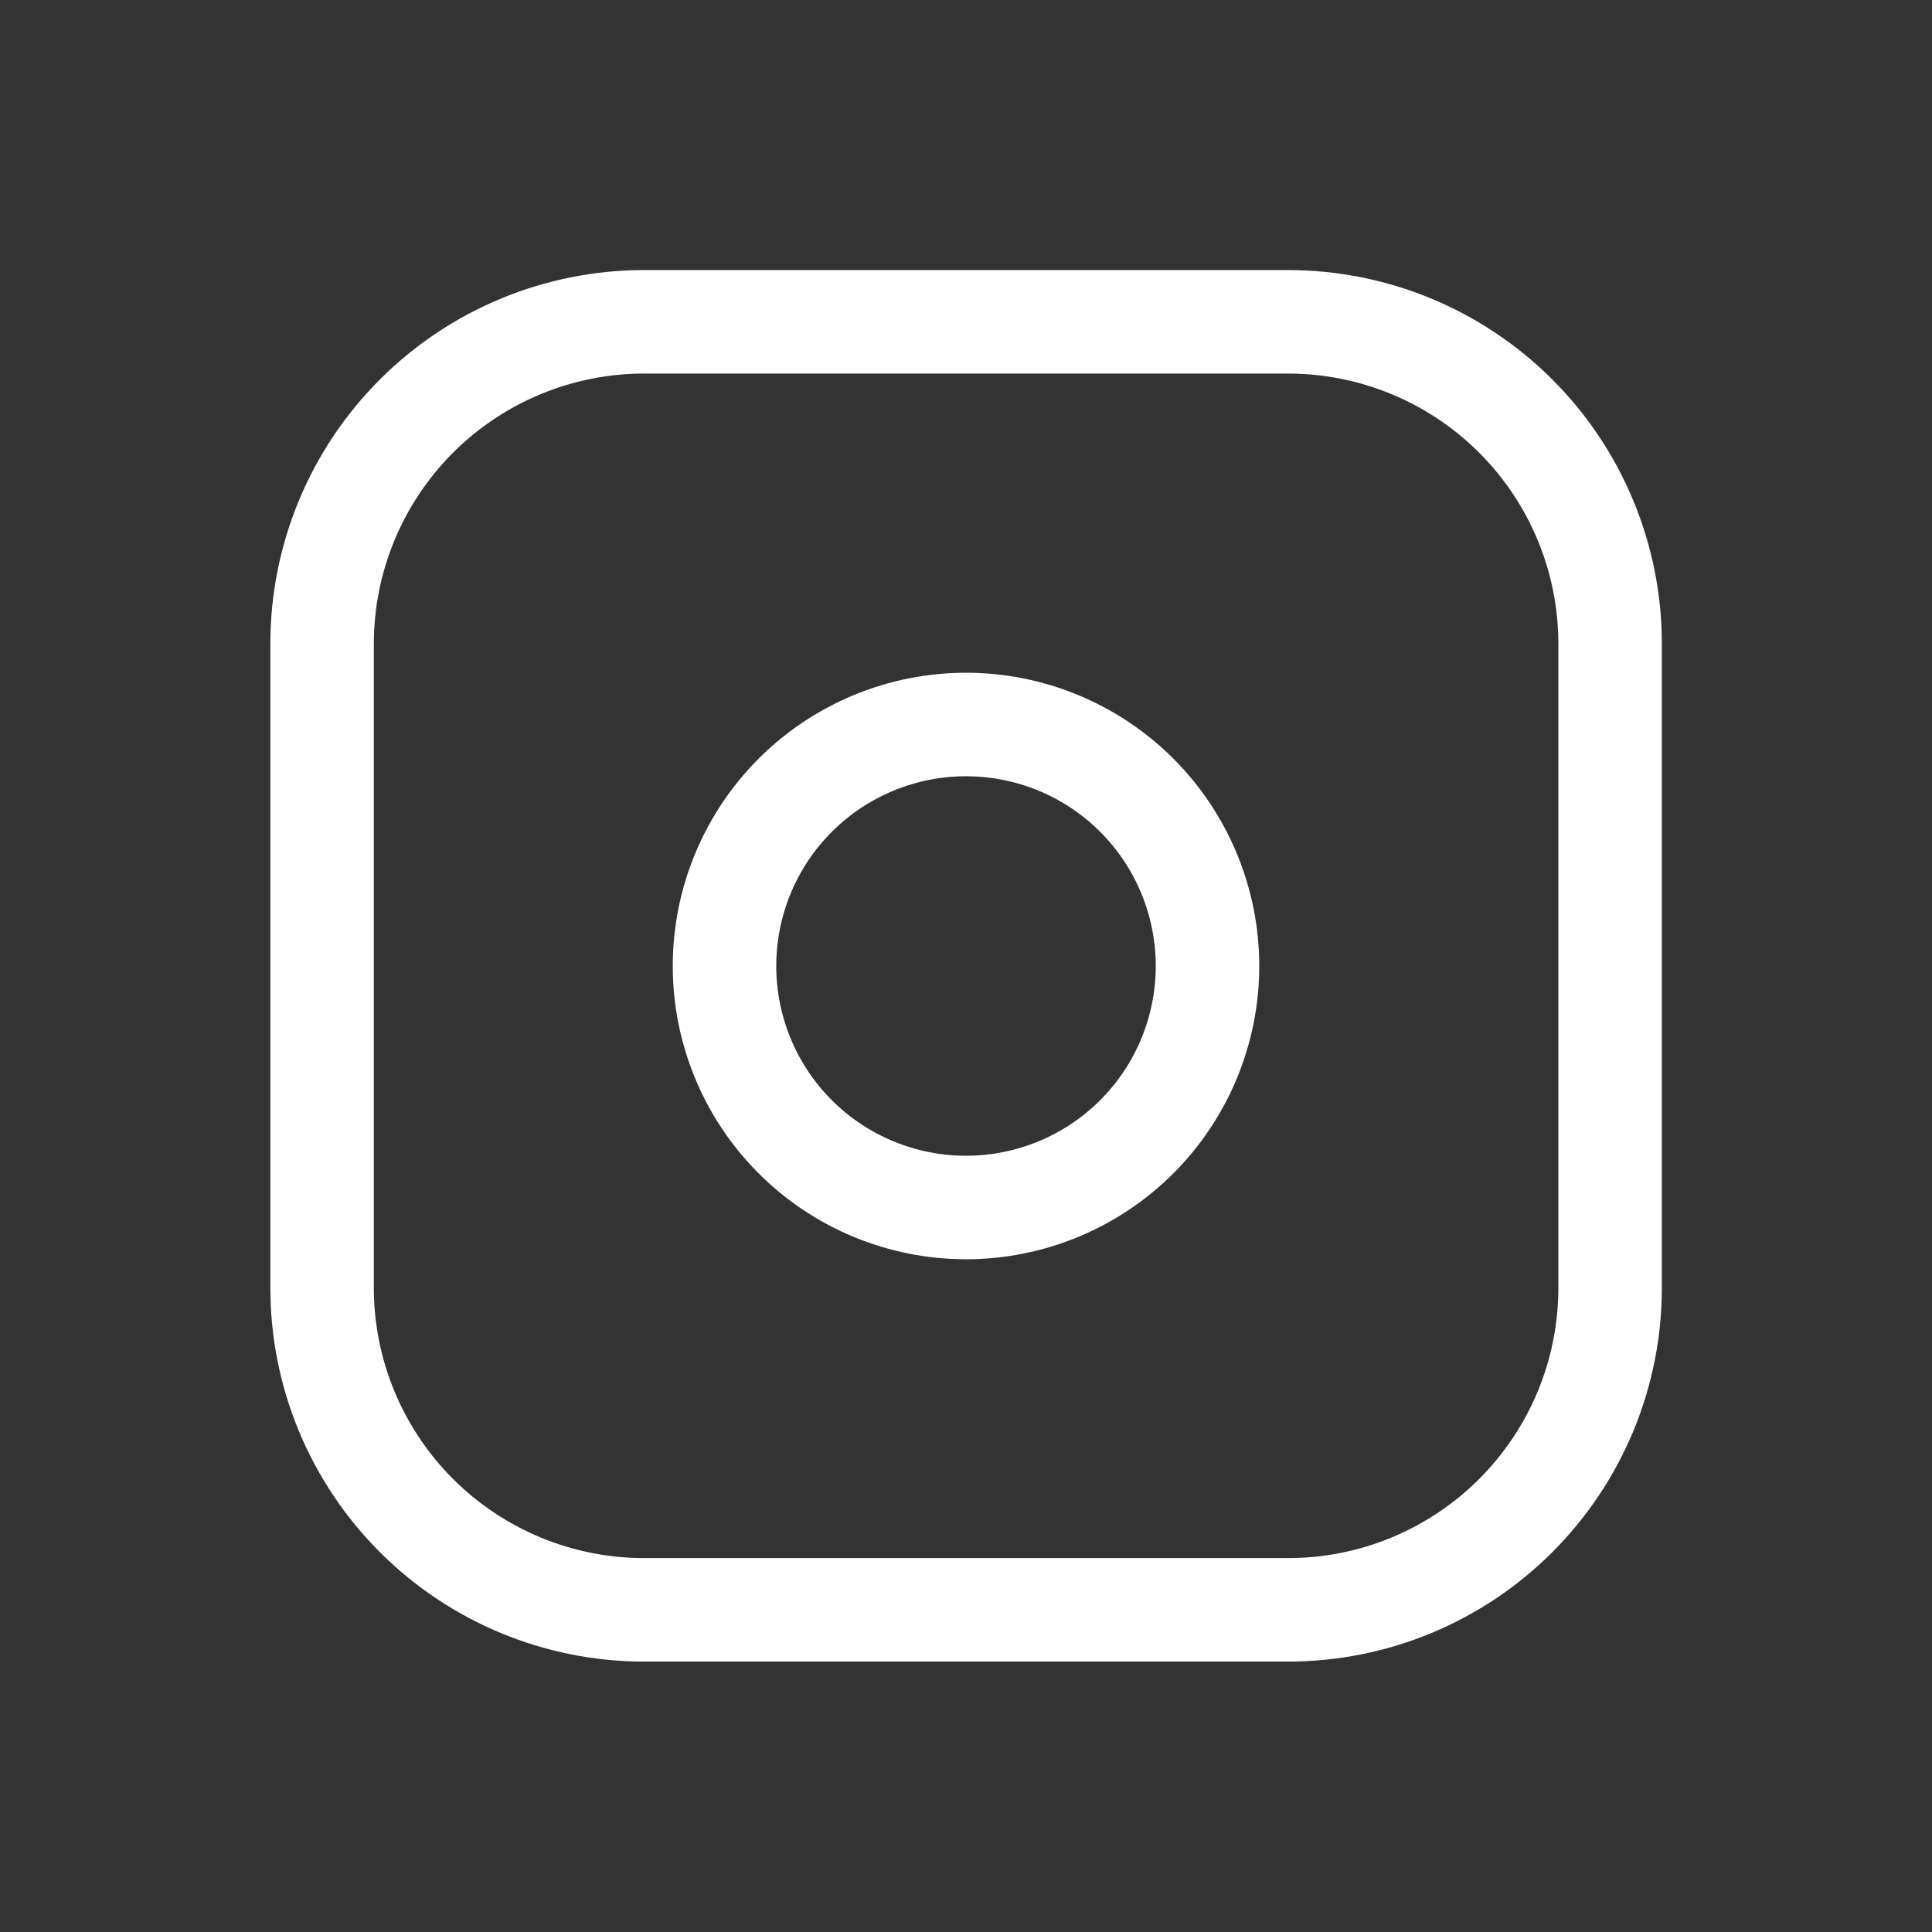 <svg width="28" height="28" viewBox="0 0 28 28" fill="none" xmlns="http://www.w3.org/2000/svg">
<rect x="0" y="0" width="28" height="28" fill="#333333" stroke="none"/>
<mask id="mask0_621_2142" style="mask-type:luminance" maskUnits="userSpaceOnUse" x="0" y="0" width="28" height="28">
<path d="M0 0H28V28H0V0Z" fill="white"/>
</mask>
<g mask="url(#mask0_621_2142)">
<path d="M18.668 4.664H9.335C8.097 4.664 6.91 5.156 6.035 6.031C5.16 6.906 4.668 8.093 4.668 9.331V18.664C4.668 19.277 4.789 19.884 5.023 20.45C5.258 21.016 5.602 21.531 6.035 21.964C6.91 22.839 8.097 23.331 9.335 23.331H18.668C19.281 23.331 19.888 23.21 20.454 22.976C21.02 22.741 21.535 22.398 21.968 21.964C22.401 21.531 22.745 21.016 22.98 20.45C23.214 19.884 23.335 19.277 23.335 18.664V9.331C23.335 8.093 22.843 6.906 21.968 6.031C21.093 5.156 19.906 4.664 18.668 4.664Z" stroke="white" stroke-width="1.5" stroke-linecap="round" stroke-linejoin="round"/>
<path d="M14 17.5C14.928 17.5 15.819 17.131 16.475 16.475C17.131 15.819 17.5 14.928 17.5 14C17.5 13.072 17.131 12.181 16.475 11.525C15.819 10.869 14.928 10.5 14 10.5C13.072 10.5 12.181 10.869 11.525 11.525C10.869 12.181 10.5 13.072 10.5 14C10.5 14.928 10.869 15.819 11.525 16.475C12.181 17.131 13.072 17.5 14 17.5Z" stroke="white" stroke-width="1.5" stroke-linecap="round" stroke-linejoin="round"/>
</g>
</svg>
